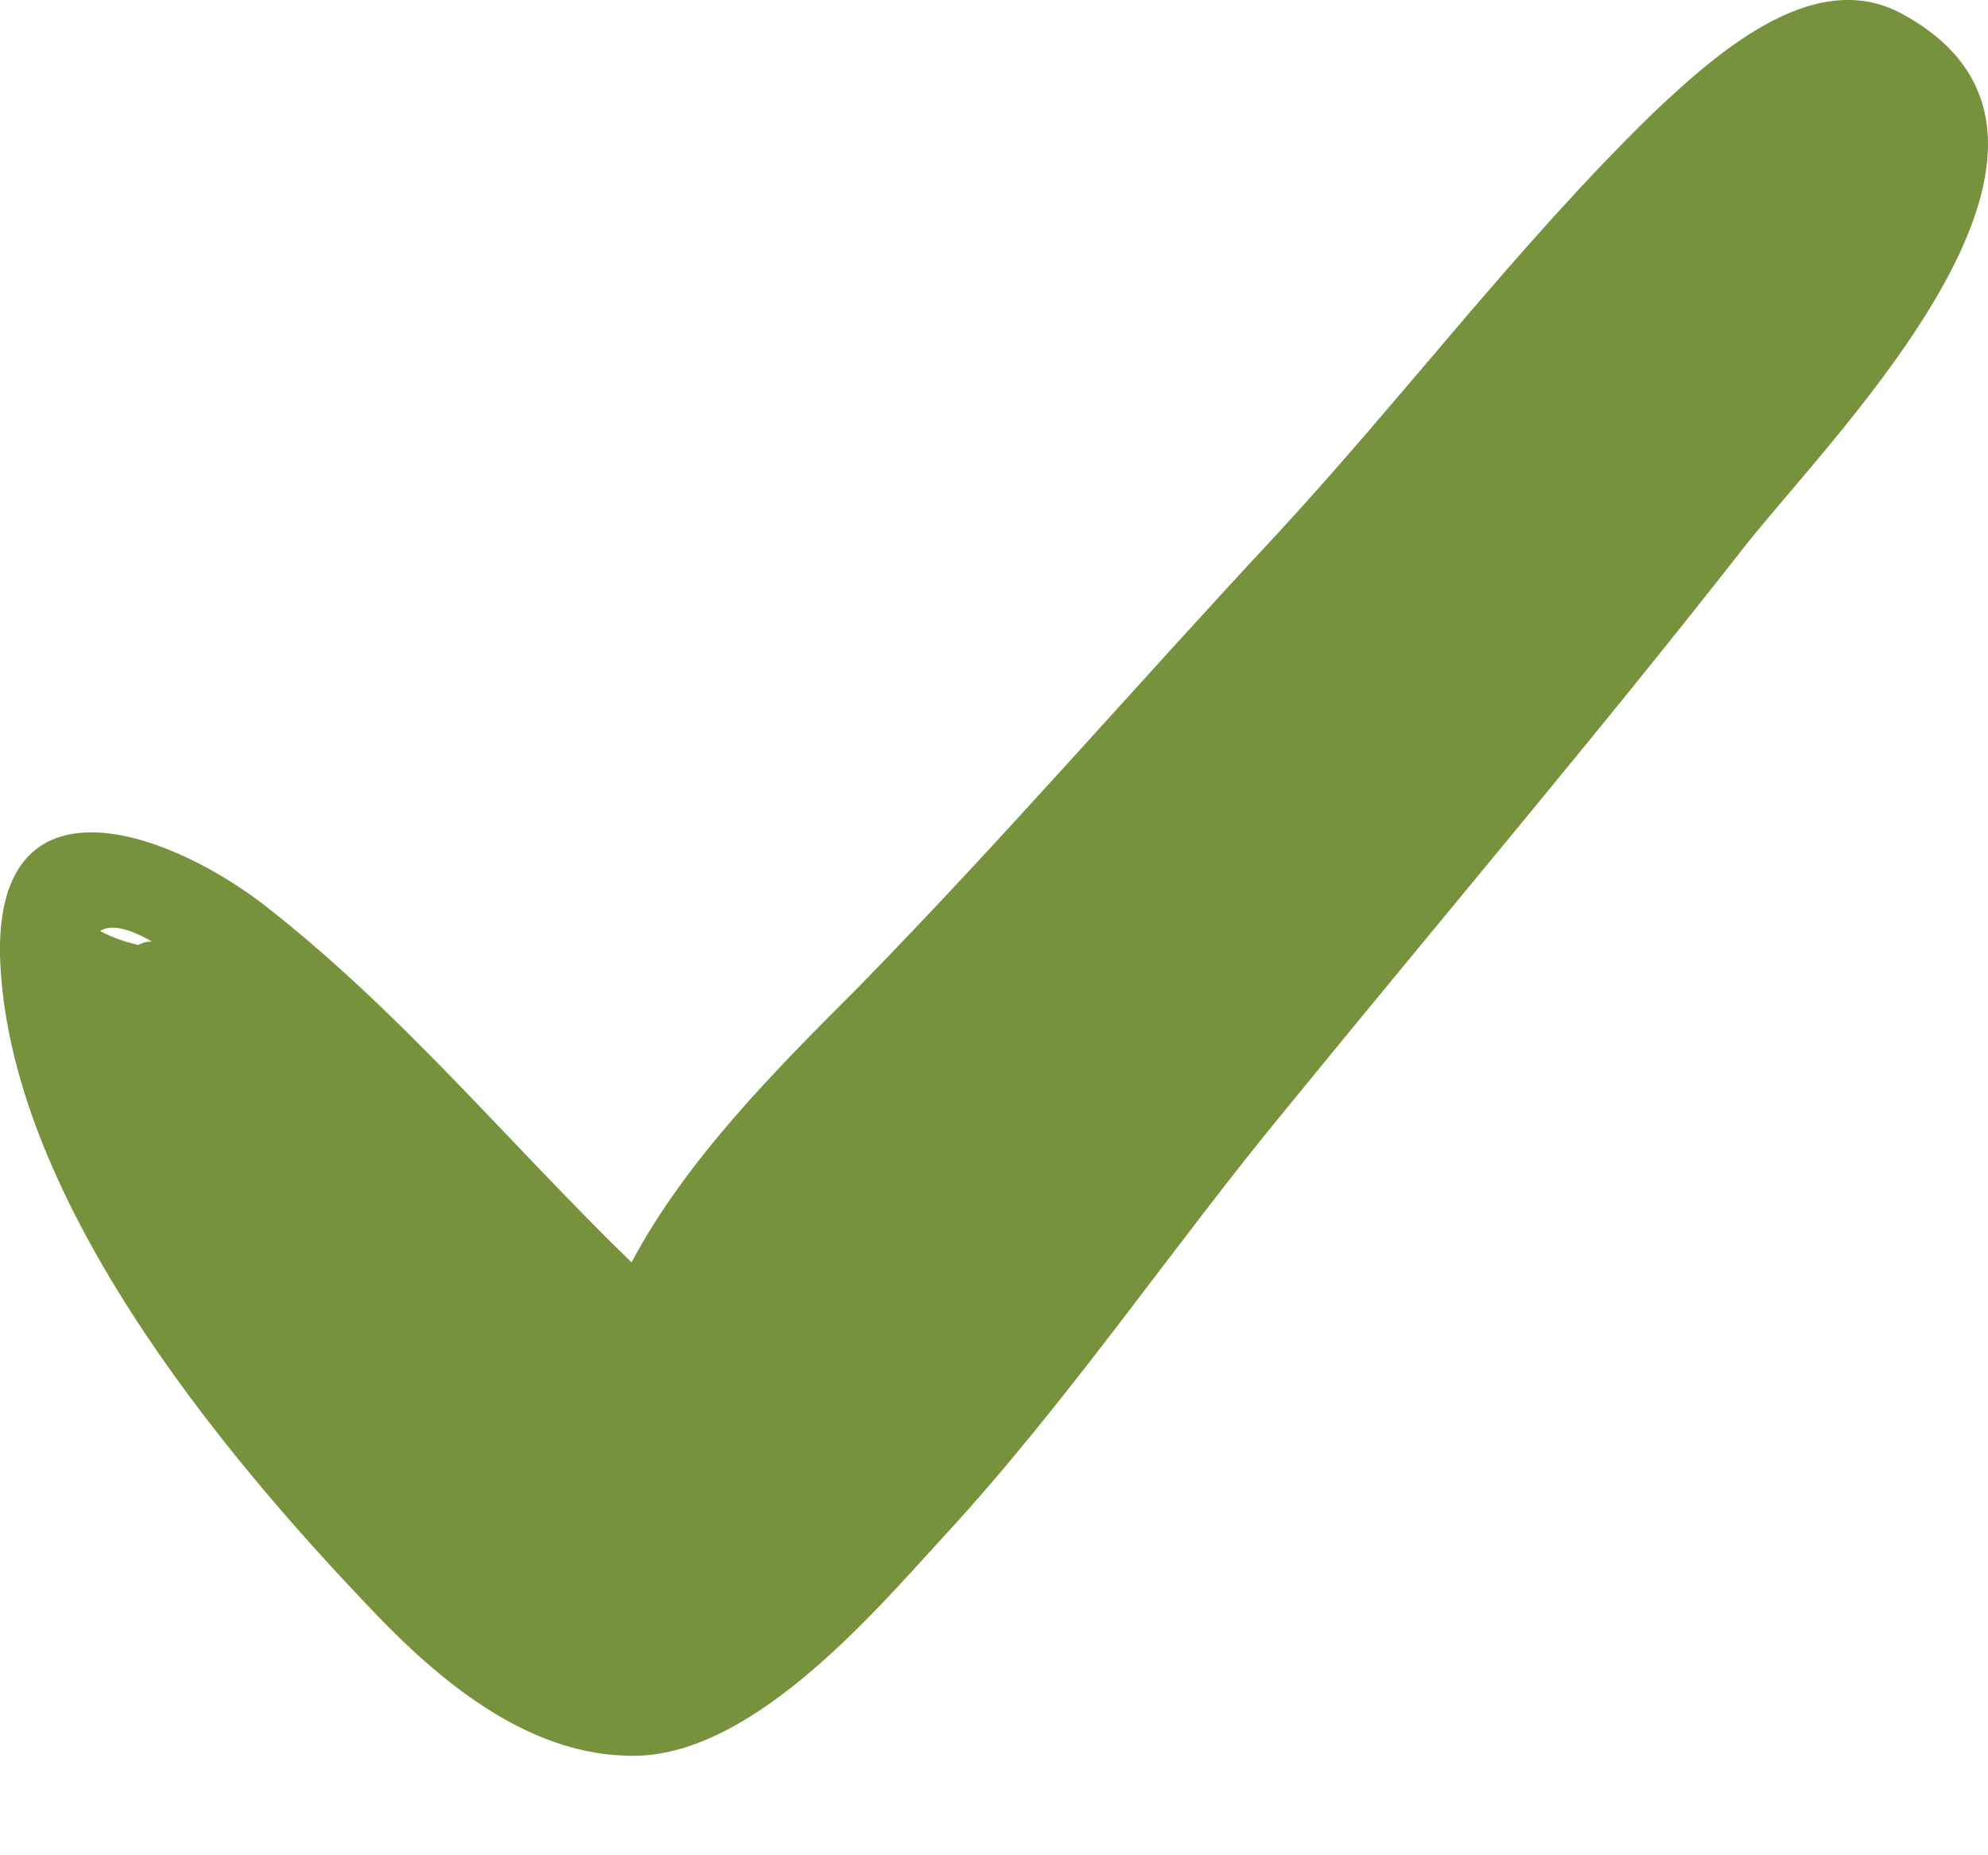 <svg width="15" height="14" viewBox="0 0 15 14" fill="none" xmlns="http://www.w3.org/2000/svg">
<path d="M14.345 0.101C13.668 -0.263 12.913 0.44 12.47 0.856C11.455 1.846 10.596 2.991 9.633 4.033C8.565 5.178 7.576 6.324 6.483 7.443C5.858 8.068 5.181 8.745 4.765 9.526C3.827 8.615 3.02 7.625 1.979 6.818C1.224 6.245 -0.026 5.829 0 7.209C0.052 9.005 1.641 10.932 2.812 12.155C3.307 12.676 3.958 13.223 4.713 13.248C5.624 13.301 6.561 12.207 7.108 11.608C8.071 10.567 8.852 9.396 9.737 8.328C10.883 6.922 12.054 5.543 13.174 4.111C13.876 3.226 16.089 1.039 14.345 0.101ZM1.146 7.105C1.12 7.105 1.094 7.105 1.042 7.131C0.938 7.105 0.859 7.079 0.755 7.026C0.833 6.974 0.964 7 1.146 7.105Z" fill="#76923C"/>
</svg>
